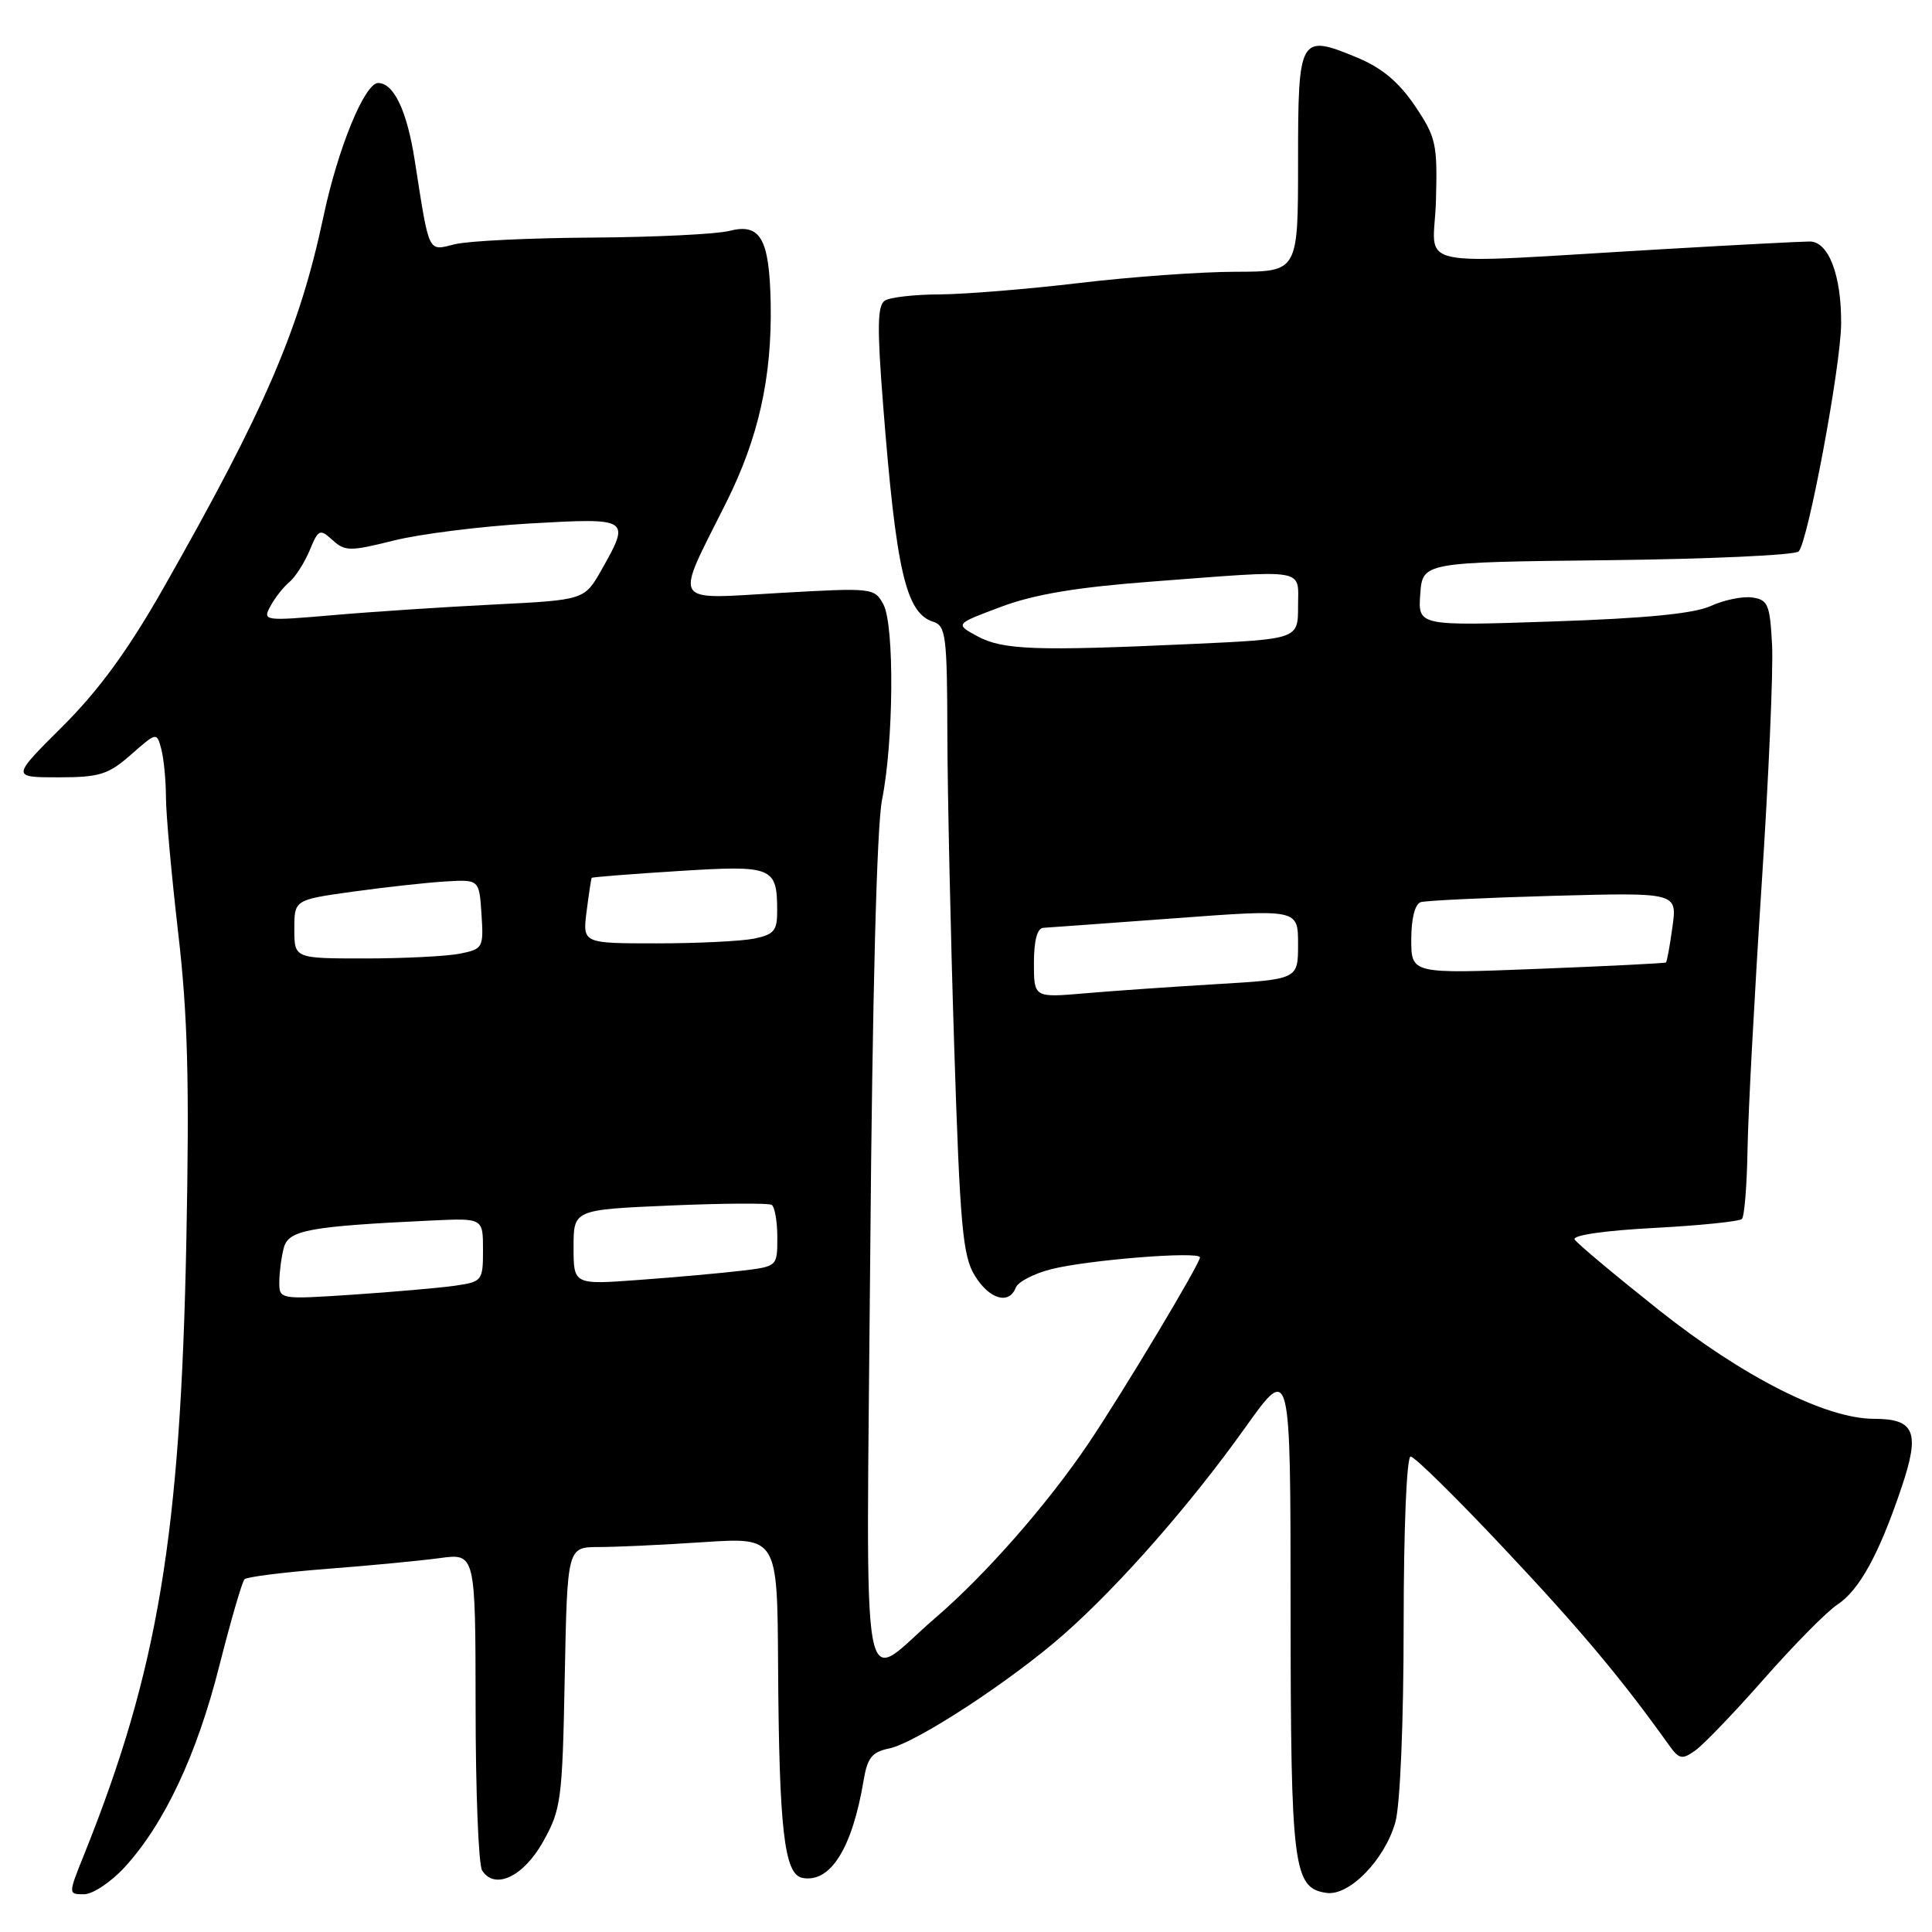 <?xml version="1.0" encoding="UTF-8" standalone="no"?>
<!DOCTYPE svg PUBLIC "-//W3C//DTD SVG 1.1//EN" "http://www.w3.org/Graphics/SVG/1.1/DTD/svg11.dtd" >
<svg xmlns="http://www.w3.org/2000/svg" xmlns:xlink="http://www.w3.org/1999/xlink" version="1.1" viewBox="0 0 256 256">
 <g >
 <path fill="currentColor"
d=" M 16.53 247.40 C 21.78 241.67 26.09 232.50 29.06 220.74 C 30.58 214.75 32.08 209.58 32.40 209.26 C 32.72 208.94 37.60 208.33 43.24 207.89 C 48.88 207.46 55.64 206.81 58.25 206.46 C 63.00 205.81 63.00 205.81 63.02 226.16 C 63.02 237.35 63.41 247.10 63.88 247.84 C 65.56 250.48 69.37 248.68 71.98 244.00 C 74.35 239.76 74.52 238.50 74.83 222.25 C 75.17 205.00 75.17 205.00 79.33 204.99 C 81.62 204.99 87.89 204.70 93.25 204.34 C 103.00 203.70 103.00 203.70 103.10 220.60 C 103.23 242.40 103.91 248.37 106.32 248.83 C 110.03 249.54 112.93 244.92 114.44 235.87 C 114.93 232.93 115.56 232.14 117.78 231.69 C 121.32 230.99 134.05 222.67 141.04 216.49 C 148.40 209.99 157.79 199.28 165.03 189.12 C 171.00 180.74 171.00 180.74 171.01 213.12 C 171.03 247.59 171.36 250.19 175.78 250.82 C 178.80 251.25 183.52 246.39 184.90 241.42 C 185.53 239.14 185.99 228.21 185.99 215.25 C 186.00 202.35 186.39 193.00 186.92 193.00 C 187.43 193.00 193.03 198.51 199.36 205.25 C 209.40 215.92 214.84 222.41 221.08 231.14 C 222.49 233.13 222.86 233.21 224.66 231.93 C 225.76 231.14 229.88 226.85 233.81 222.38 C 237.74 217.92 242.08 213.52 243.46 212.62 C 246.37 210.71 248.99 205.93 251.97 197.08 C 254.44 189.75 253.73 188.00 248.31 188.00 C 241.94 188.00 230.99 182.46 219.80 173.58 C 213.99 168.96 208.97 164.76 208.65 164.24 C 208.30 163.68 212.57 163.06 219.14 162.71 C 225.22 162.39 230.48 161.85 230.81 161.52 C 231.15 161.19 231.48 157.00 231.56 152.21 C 231.64 147.42 232.48 131.80 233.41 117.50 C 234.35 103.20 234.98 88.80 234.81 85.50 C 234.53 80.09 234.27 79.47 232.18 79.17 C 230.90 78.99 228.42 79.50 226.68 80.30 C 224.47 81.31 218.04 81.94 205.69 82.35 C 187.89 82.95 187.89 82.95 188.19 78.73 C 188.50 74.50 188.50 74.50 212.97 74.23 C 226.43 74.08 237.84 73.56 238.33 73.07 C 239.56 71.84 243.92 48.52 243.96 42.90 C 244.01 36.50 242.30 32.00 239.80 32.00 C 238.70 32.00 230.08 32.45 220.65 33.00 C 185.94 35.01 190.01 35.87 190.27 26.61 C 190.48 19.05 190.29 18.19 187.48 14.02 C 185.35 10.87 183.09 8.98 179.83 7.63 C 172.18 4.46 172.00 4.78 172.00 21.47 C 172.00 36.00 172.00 36.00 163.75 36.01 C 159.21 36.01 149.88 36.68 143.00 37.50 C 136.12 38.32 127.80 38.99 124.50 39.01 C 121.20 39.02 117.94 39.39 117.25 39.83 C 116.26 40.45 116.21 43.39 117.01 53.56 C 118.74 75.66 120.03 81.24 123.66 82.39 C 125.33 82.92 125.50 84.28 125.53 97.24 C 125.55 105.08 125.96 123.76 126.44 138.75 C 127.20 162.37 127.56 166.40 129.15 169.00 C 131.07 172.16 133.70 172.94 134.60 170.61 C 134.89 169.85 137.01 168.75 139.31 168.17 C 144.24 166.93 159.00 165.76 159.00 166.61 C 159.00 167.46 148.77 184.52 144.20 191.30 C 138.75 199.37 130.56 208.70 123.87 214.44 C 113.81 223.09 114.79 228.60 115.31 166.34 C 115.59 132.06 116.18 109.44 116.87 106.00 C 118.42 98.31 118.53 82.86 117.06 80.10 C 115.87 77.89 115.64 77.87 103.31 78.57 C 88.75 79.40 89.33 80.37 96.21 66.62 C 100.51 58.04 102.30 50.00 102.12 40.18 C 101.95 31.62 100.77 29.54 96.66 30.59 C 94.92 31.03 86.75 31.43 78.50 31.48 C 70.25 31.53 62.05 31.92 60.29 32.36 C 56.64 33.25 56.93 33.85 54.95 21.23 C 53.93 14.68 52.18 11.00 50.11 11.00 C 48.32 11.00 44.77 19.65 42.86 28.69 C 39.69 43.65 35.12 54.24 21.61 78.00 C 16.96 86.17 13.10 91.46 8.29 96.25 C 1.51 103.00 1.51 103.00 7.72 103.00 C 13.19 103.00 14.34 102.64 17.35 100.00 C 20.76 97.00 20.77 97.00 21.37 99.25 C 21.70 100.49 21.98 103.35 21.99 105.61 C 21.99 107.87 22.73 115.97 23.61 123.61 C 24.88 134.52 25.11 143.30 24.69 164.50 C 23.92 203.44 20.93 221.38 11.14 245.75 C 9.03 251.00 9.03 251.00 11.13 251.00 C 12.29 251.00 14.72 249.38 16.53 247.40 Z  M 37.01 169.84 C 37.02 168.55 37.29 166.52 37.61 165.32 C 38.24 162.99 40.97 162.49 57.25 161.72 C 64.00 161.41 64.00 161.41 64.00 165.61 C 64.00 169.72 63.90 169.84 60.25 170.37 C 58.19 170.66 52.11 171.19 46.75 171.55 C 37.01 172.19 37.00 172.19 37.01 169.84 Z  M 76.00 165.26 C 76.00 160.29 76.00 160.29 88.75 159.74 C 95.76 159.44 101.84 159.40 102.25 159.65 C 102.66 159.91 103.00 161.85 103.00 163.97 C 103.00 167.81 103.00 167.81 98.25 168.38 C 95.64 168.69 89.56 169.24 84.75 169.59 C 76.00 170.24 76.00 170.24 76.00 165.26 Z  M 137.00 127.60 C 137.00 124.62 137.44 122.98 138.25 122.94 C 138.94 122.90 146.81 122.33 155.75 121.67 C 172.00 120.46 172.00 120.46 172.00 125.11 C 172.00 129.76 172.00 129.76 161.25 130.40 C 155.34 130.75 147.46 131.30 143.75 131.62 C 137.00 132.20 137.00 132.20 137.00 127.60 Z  M 187.00 124.49 C 187.00 121.72 187.49 119.78 188.25 119.54 C 188.94 119.33 196.87 118.95 205.87 118.70 C 222.24 118.26 222.24 118.26 221.61 122.80 C 221.27 125.30 220.88 127.43 220.75 127.53 C 220.61 127.64 212.96 128.02 203.75 128.38 C 187.00 129.04 187.00 129.04 187.00 124.49 Z  M 39.00 123.12 C 39.00 119.23 39.00 119.23 46.75 118.15 C 51.01 117.56 56.52 116.95 59.00 116.80 C 63.50 116.53 63.50 116.53 63.80 121.13 C 64.09 125.58 64.00 125.75 60.92 126.37 C 59.18 126.71 53.53 127.00 48.38 127.00 C 39.00 127.00 39.00 127.00 39.00 123.12 Z  M 77.73 120.75 C 78.03 118.41 78.33 116.42 78.40 116.32 C 78.47 116.22 83.63 115.81 89.86 115.42 C 102.39 114.63 102.96 114.85 102.98 120.62 C 103.00 123.33 102.58 123.83 99.88 124.38 C 98.16 124.72 92.35 125.00 86.97 125.00 C 77.19 125.00 77.19 125.00 77.73 120.75 Z  M 129.52 84.31 C 126.53 82.69 126.53 82.69 132.66 80.40 C 137.07 78.75 142.68 77.81 152.65 77.06 C 173.49 75.48 172.00 75.23 172.00 80.34 C 172.00 84.69 172.00 84.69 157.75 85.34 C 137.19 86.28 132.88 86.12 129.52 84.31 Z  M 35.83 80.33 C 36.41 79.23 37.54 77.80 38.34 77.13 C 39.13 76.47 40.34 74.58 41.03 72.93 C 42.19 70.12 42.38 70.04 44.07 71.57 C 45.73 73.07 46.38 73.07 52.19 71.62 C 55.66 70.75 63.79 69.73 70.25 69.36 C 83.50 68.61 83.57 68.66 79.71 75.50 C 77.44 79.50 77.44 79.50 65.47 80.10 C 58.89 80.43 49.28 81.06 44.13 81.51 C 34.97 82.30 34.78 82.27 35.83 80.33 Z "/>
</g>
</svg>